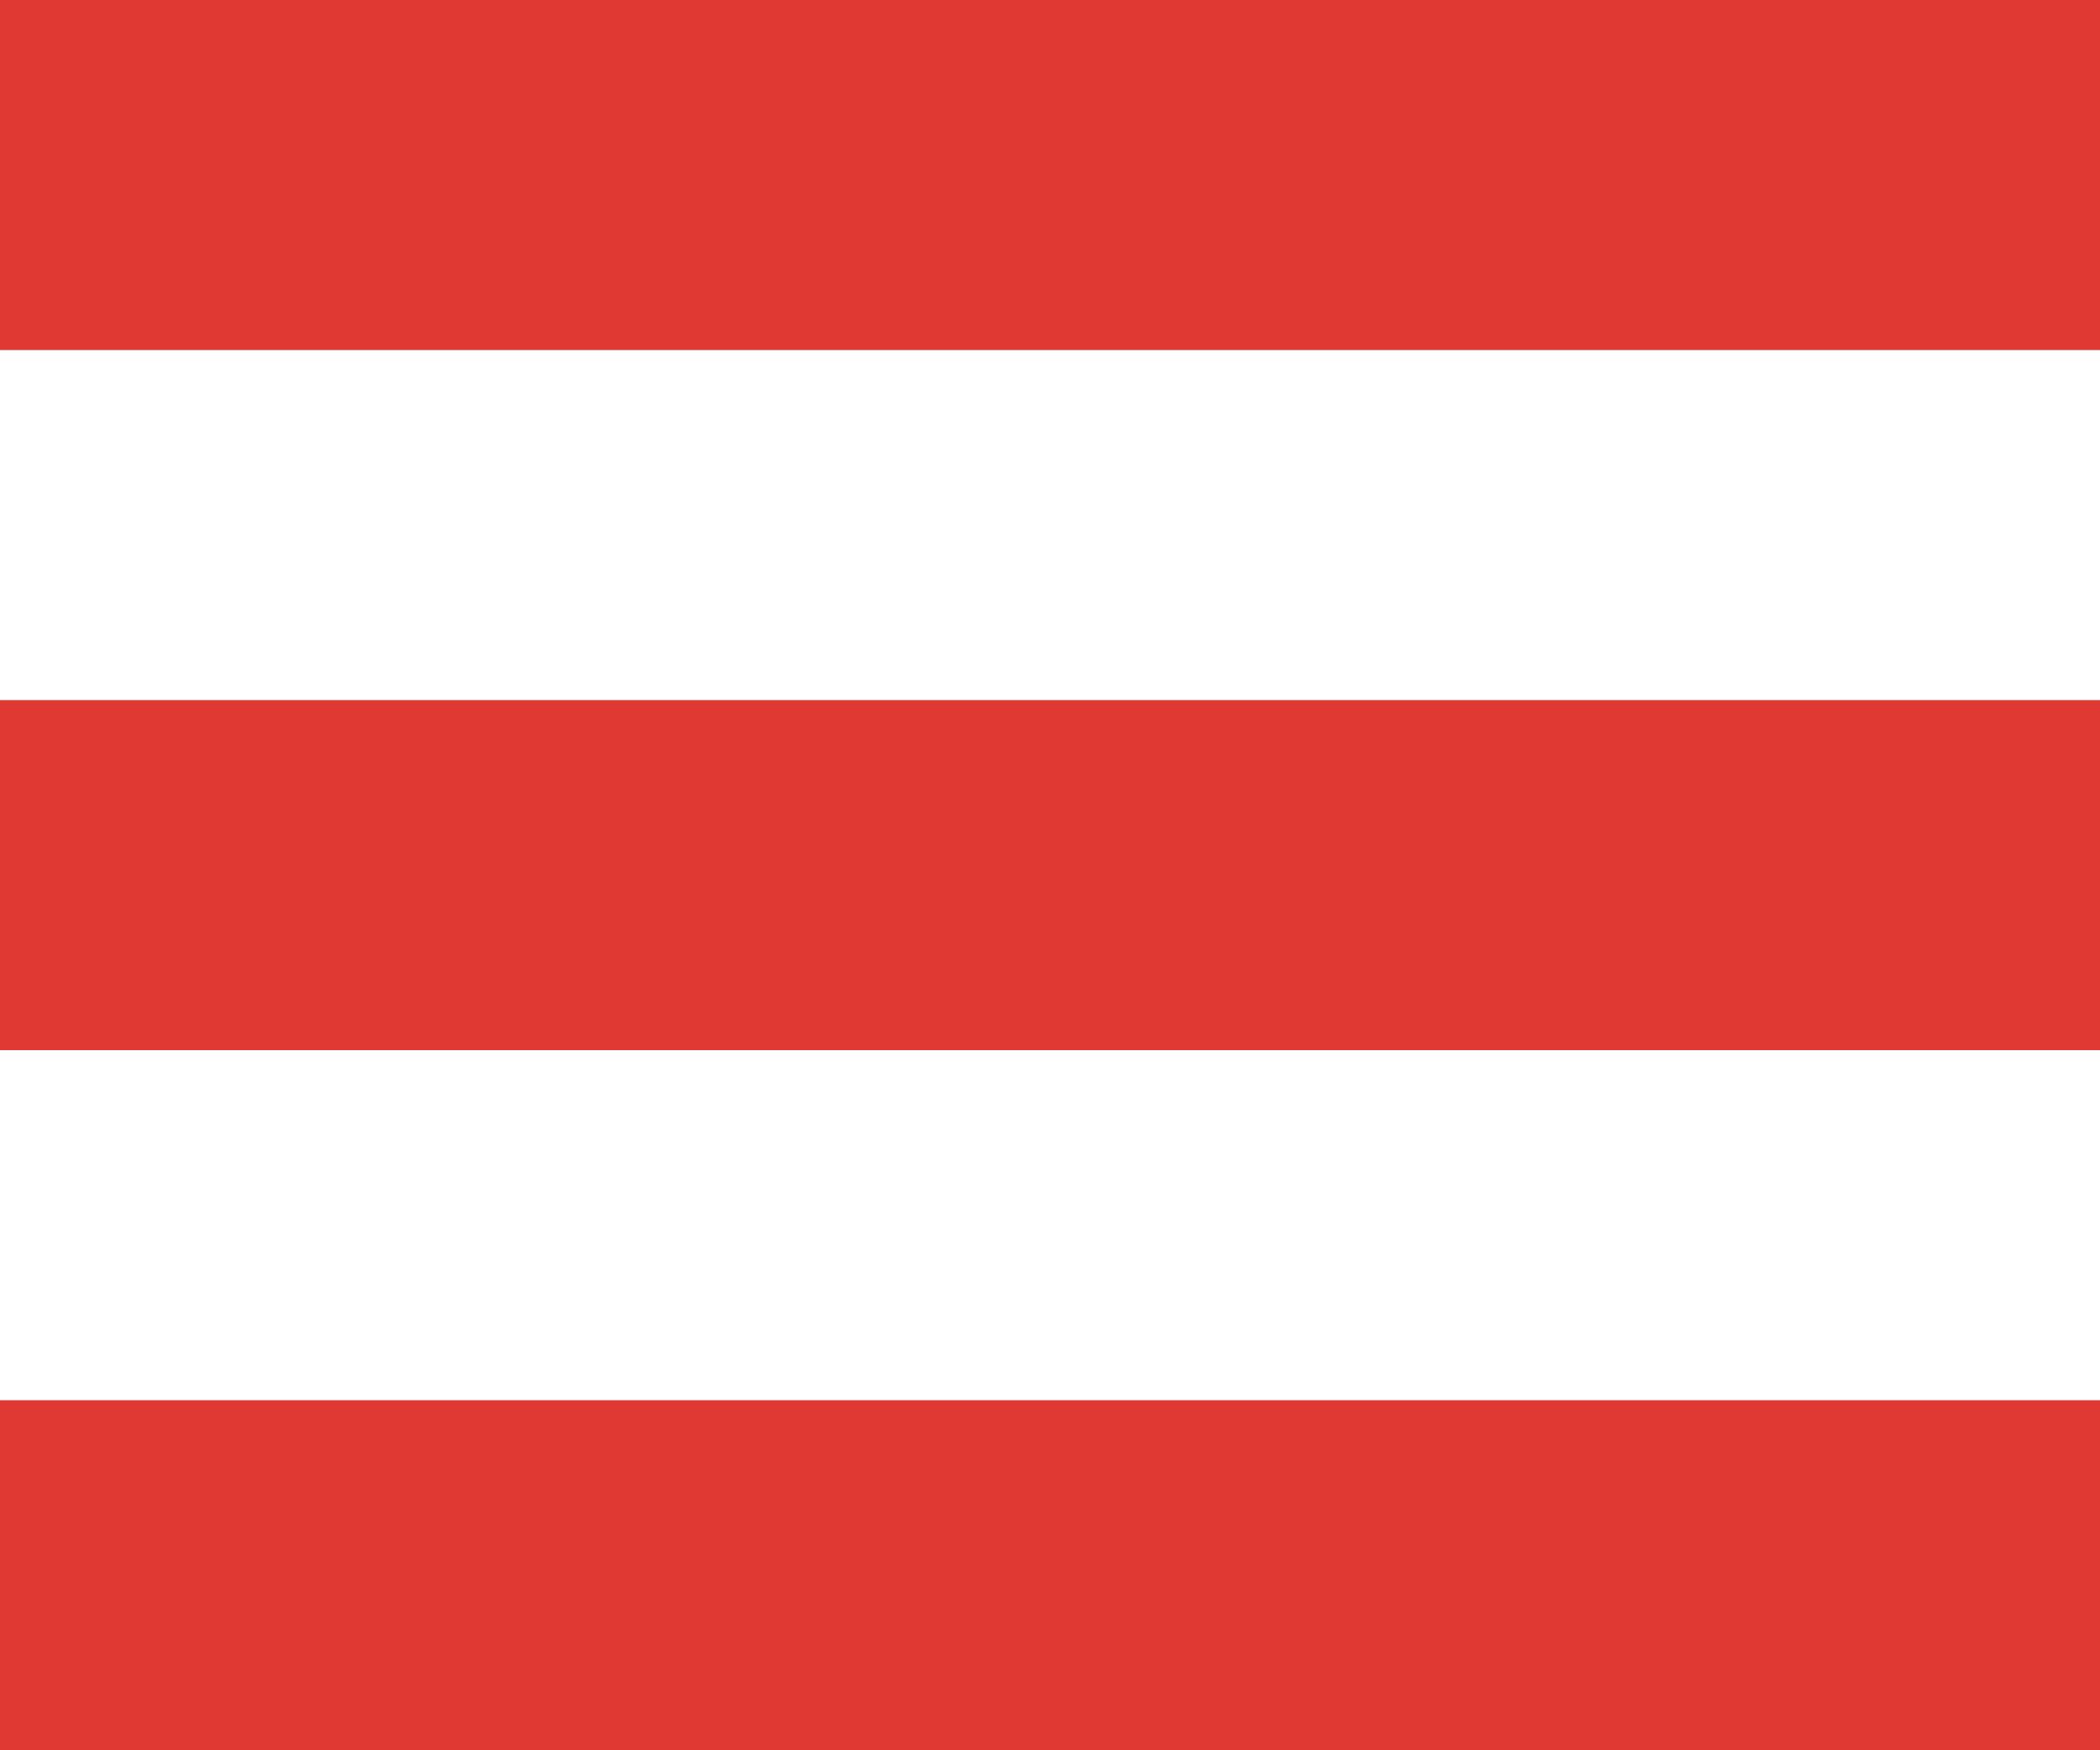 <svg width="18" height="15" viewBox="0 0 18 15" fill="none" xmlns="http://www.w3.org/2000/svg">
<path fill-rule="evenodd" clip-rule="evenodd" d="M0 0H18V3H0V0ZM0 6H18V9H0V6ZM18 12H0V15H18V12Z" fill="#E03832"/>
</svg>
